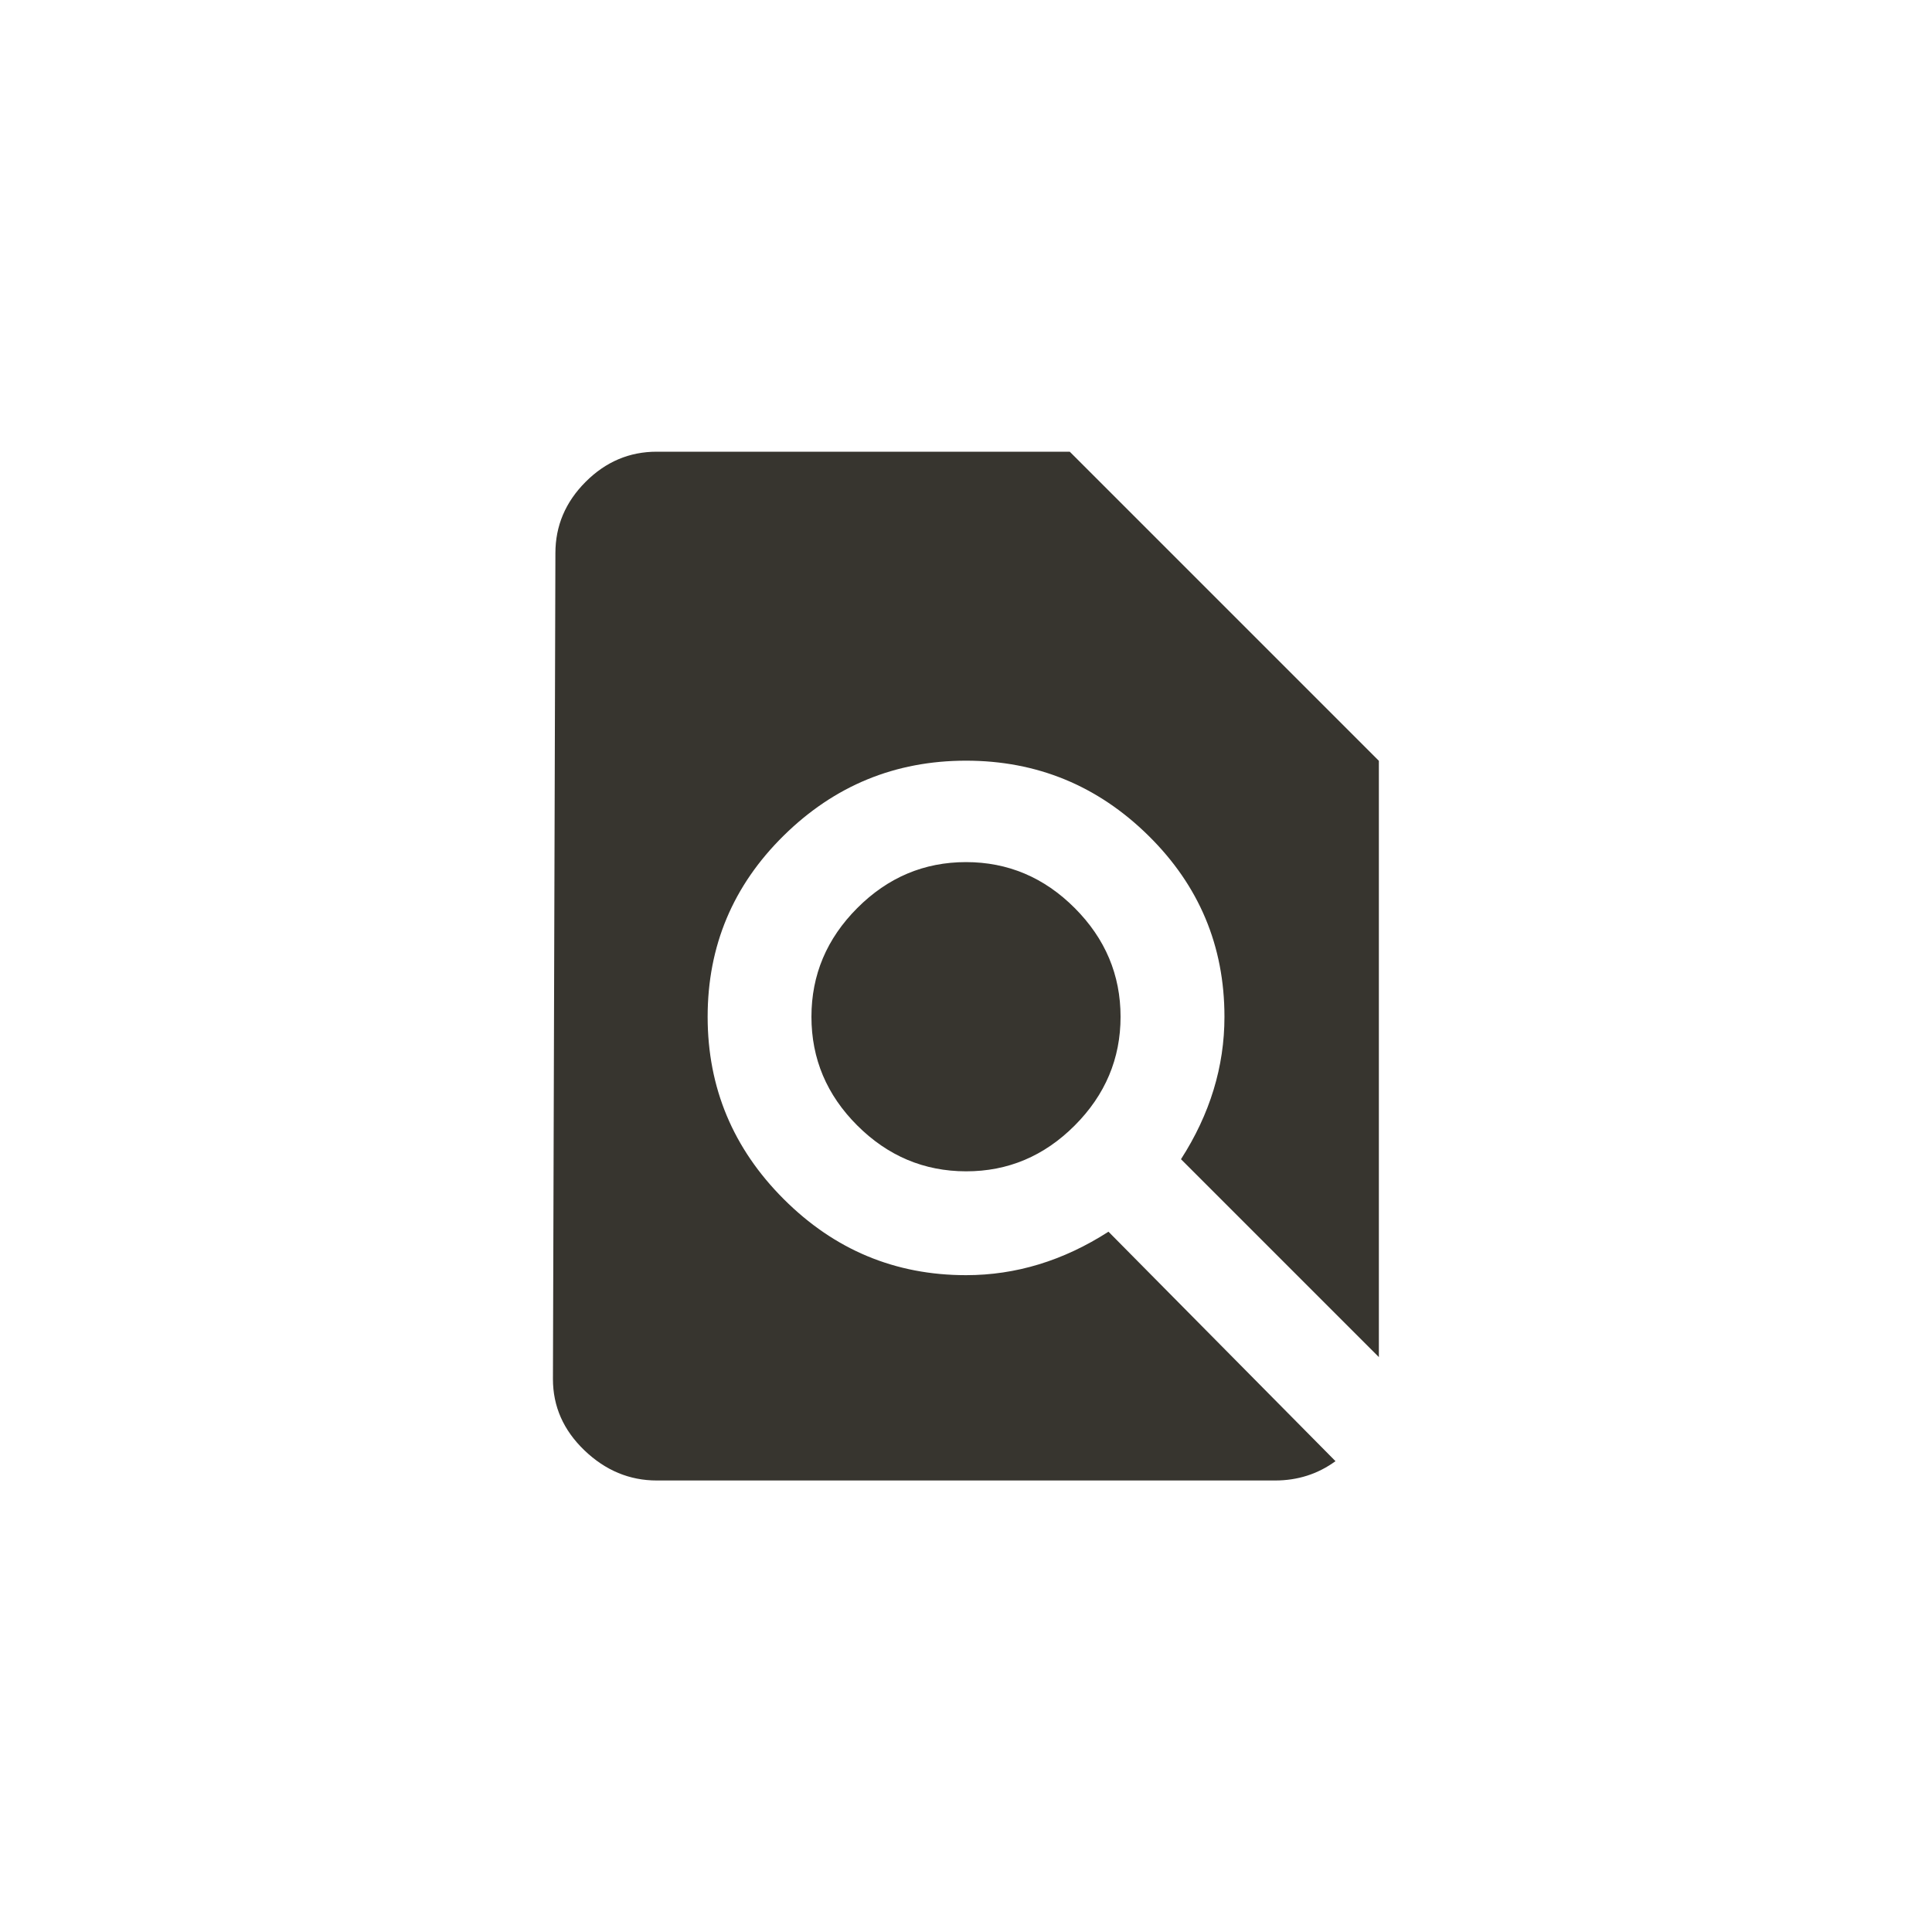 <!-- Generated by IcoMoon.io -->
<svg version="1.1" xmlns="http://www.w3.org/2000/svg" width="40" height="40" viewBox="0 0 40 40">
<title>mt-find_in_page</title>
<path fill="#37352f" d="M16.8 21.051q0-1.3 0.949-2.251t2.251-0.951 2.251 0.951 0.949 2.251-0.949 2.251-2.251 0.949-2.251-0.949-0.949-2.251zM28.551 28.1l-4.1-4.1q0.9-1.4 0.9-2.949 0-2.2-1.575-3.751t-3.775-1.551-3.775 1.551-1.575 3.751 1.575 3.775 3.775 1.575q1.549 0 2.949-0.9l4.7 4.751q-0.549 0.4-1.251 0.4h-12.8q-0.849 0-1.5-0.625t-0.651-1.475l0.051-17.1q0-0.849 0.625-1.475t1.475-0.625h8.549l6.4 6.4v12.349z"></path>
</svg>
